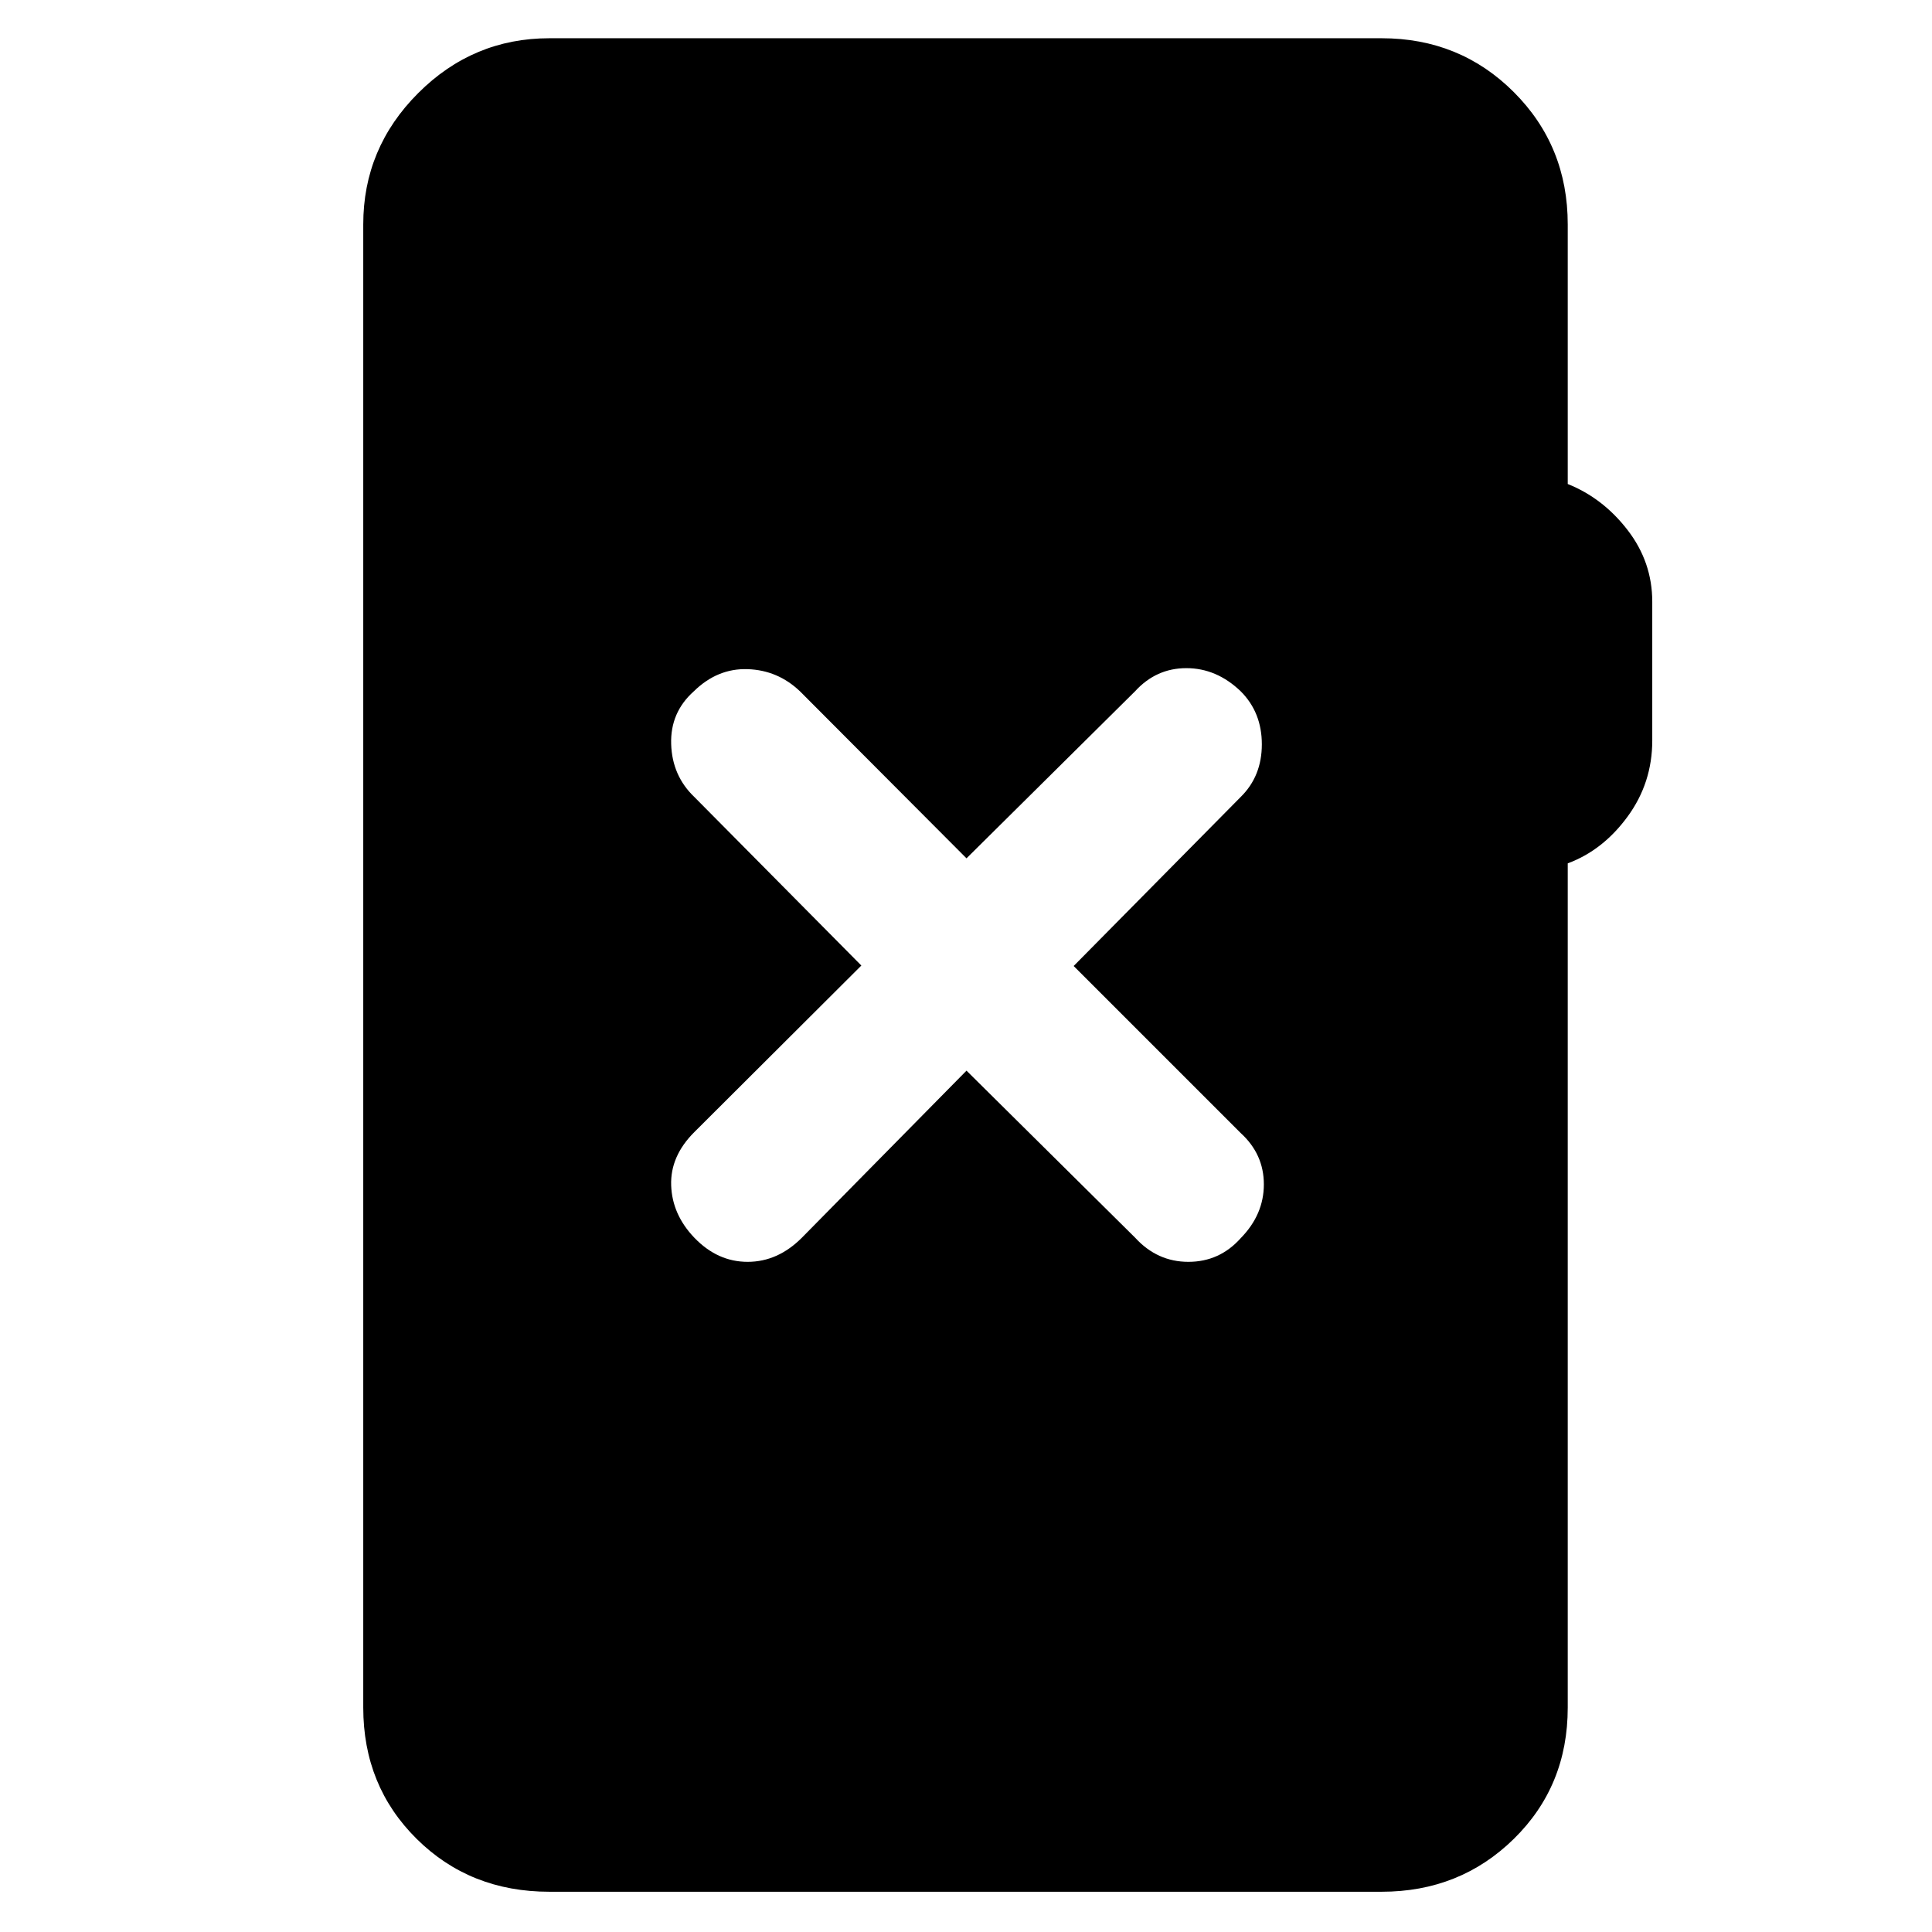 <svg xmlns="http://www.w3.org/2000/svg" height="48" viewBox="0 -960 960 960" width="48"><path d="M273-20q-39.44 0-65.97-26.28T180.5-111.5v-737q0-37.94 27.28-65.22T273-941h413.5q38.94 0 65.72 26.78T779-848.5v129q17.5 7 29.75 22.89T821-661v68.96q0 21.04-12.25 37.79T779-531v419.5q0 38.94-26.78 65.22T686.5-20H273Zm207.25-408 83.79 83q10.96 12 26.46 12t26-11.76Q628-356.5 628-371.5q0-15-11.5-25.5l-83-83 83-84q10.5-10.32 10.5-26.16t-10.5-26.34q-12-11.5-27-11.5T564-616.5l-83.75 83-82.75-83q-11-10.5-26-11t-26.74 11Q333-606 333.5-590.25T345-564l83 83.77-83 82.77Q333-385.5 333.5-371t11.5 26q11.5 12 26.5 12t26.96-12l81.79-83Z"/></svg>